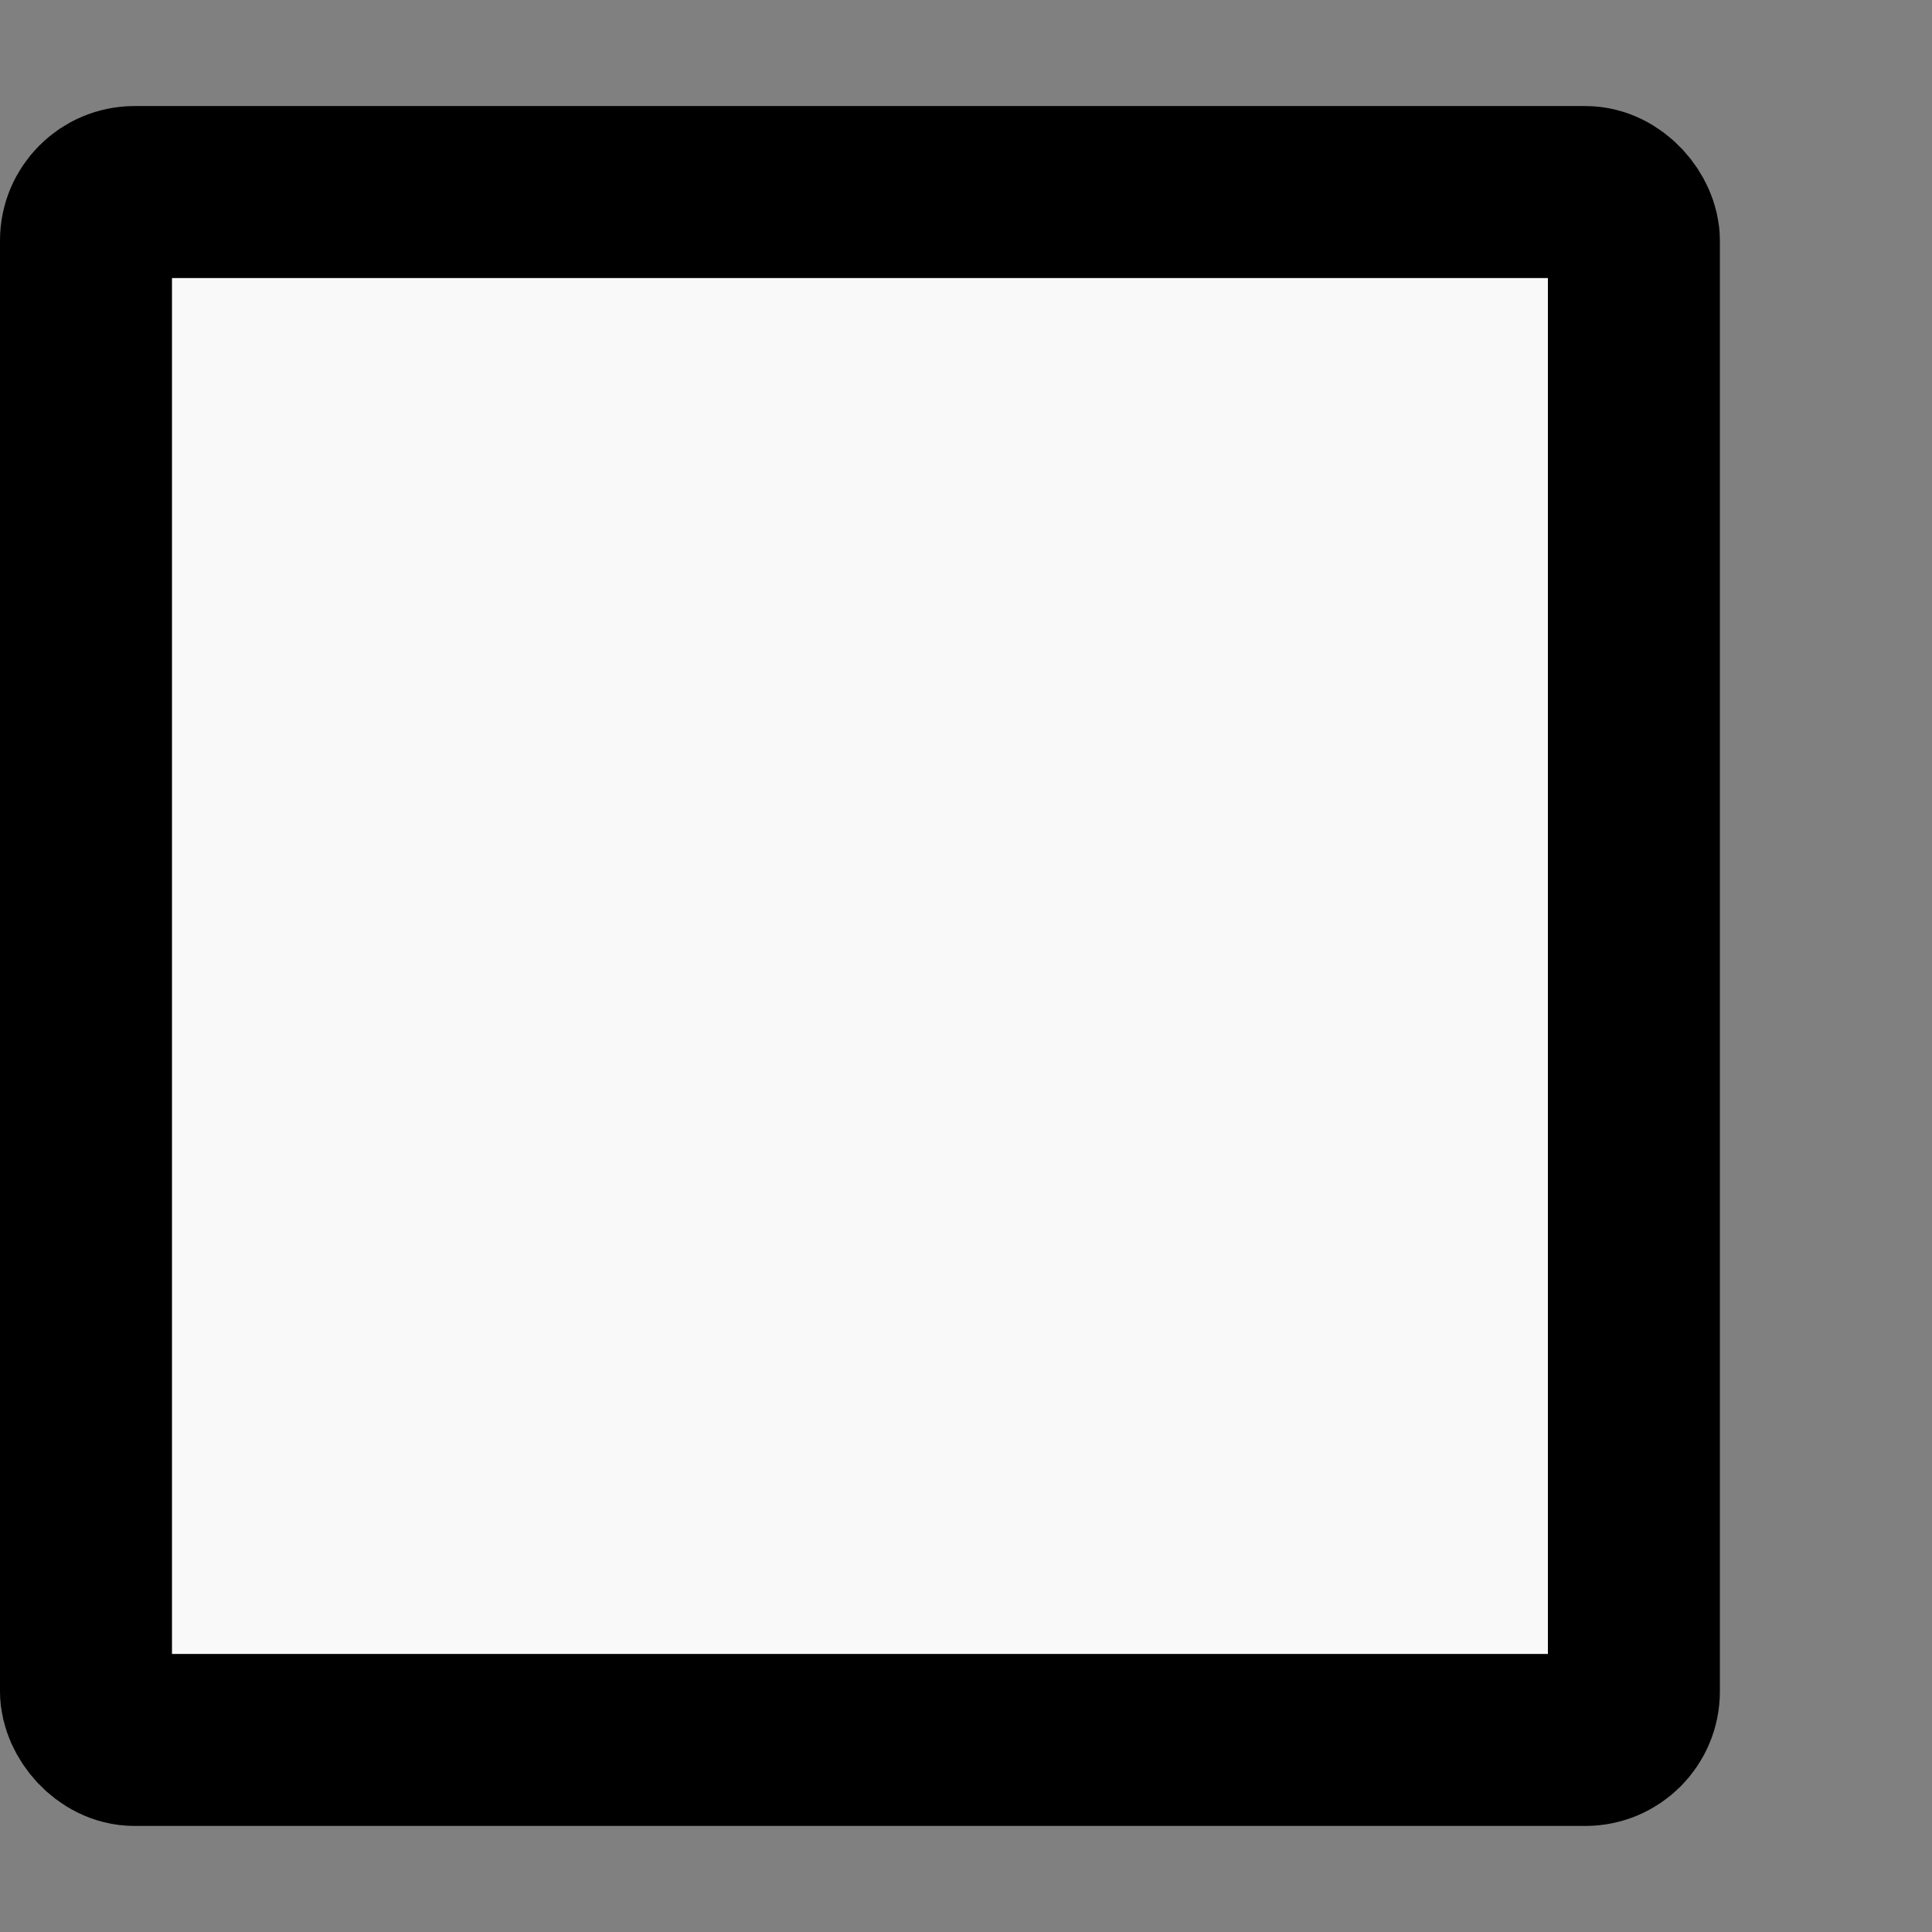 <svg xmlns="http://www.w3.org/2000/svg" width="1209.449" height="1209.449" viewBox="0 0 320 320"><rect x="0" y="0" width="320" height="320" fill="#808080" stroke="none"/><rect width="256.381" height="256.381" x="14.243" y="31.809" rx="8.04" fill="#f9f9f9" stroke="#000" stroke-width="28.487" paint-order="stroke fill markers"/></svg>